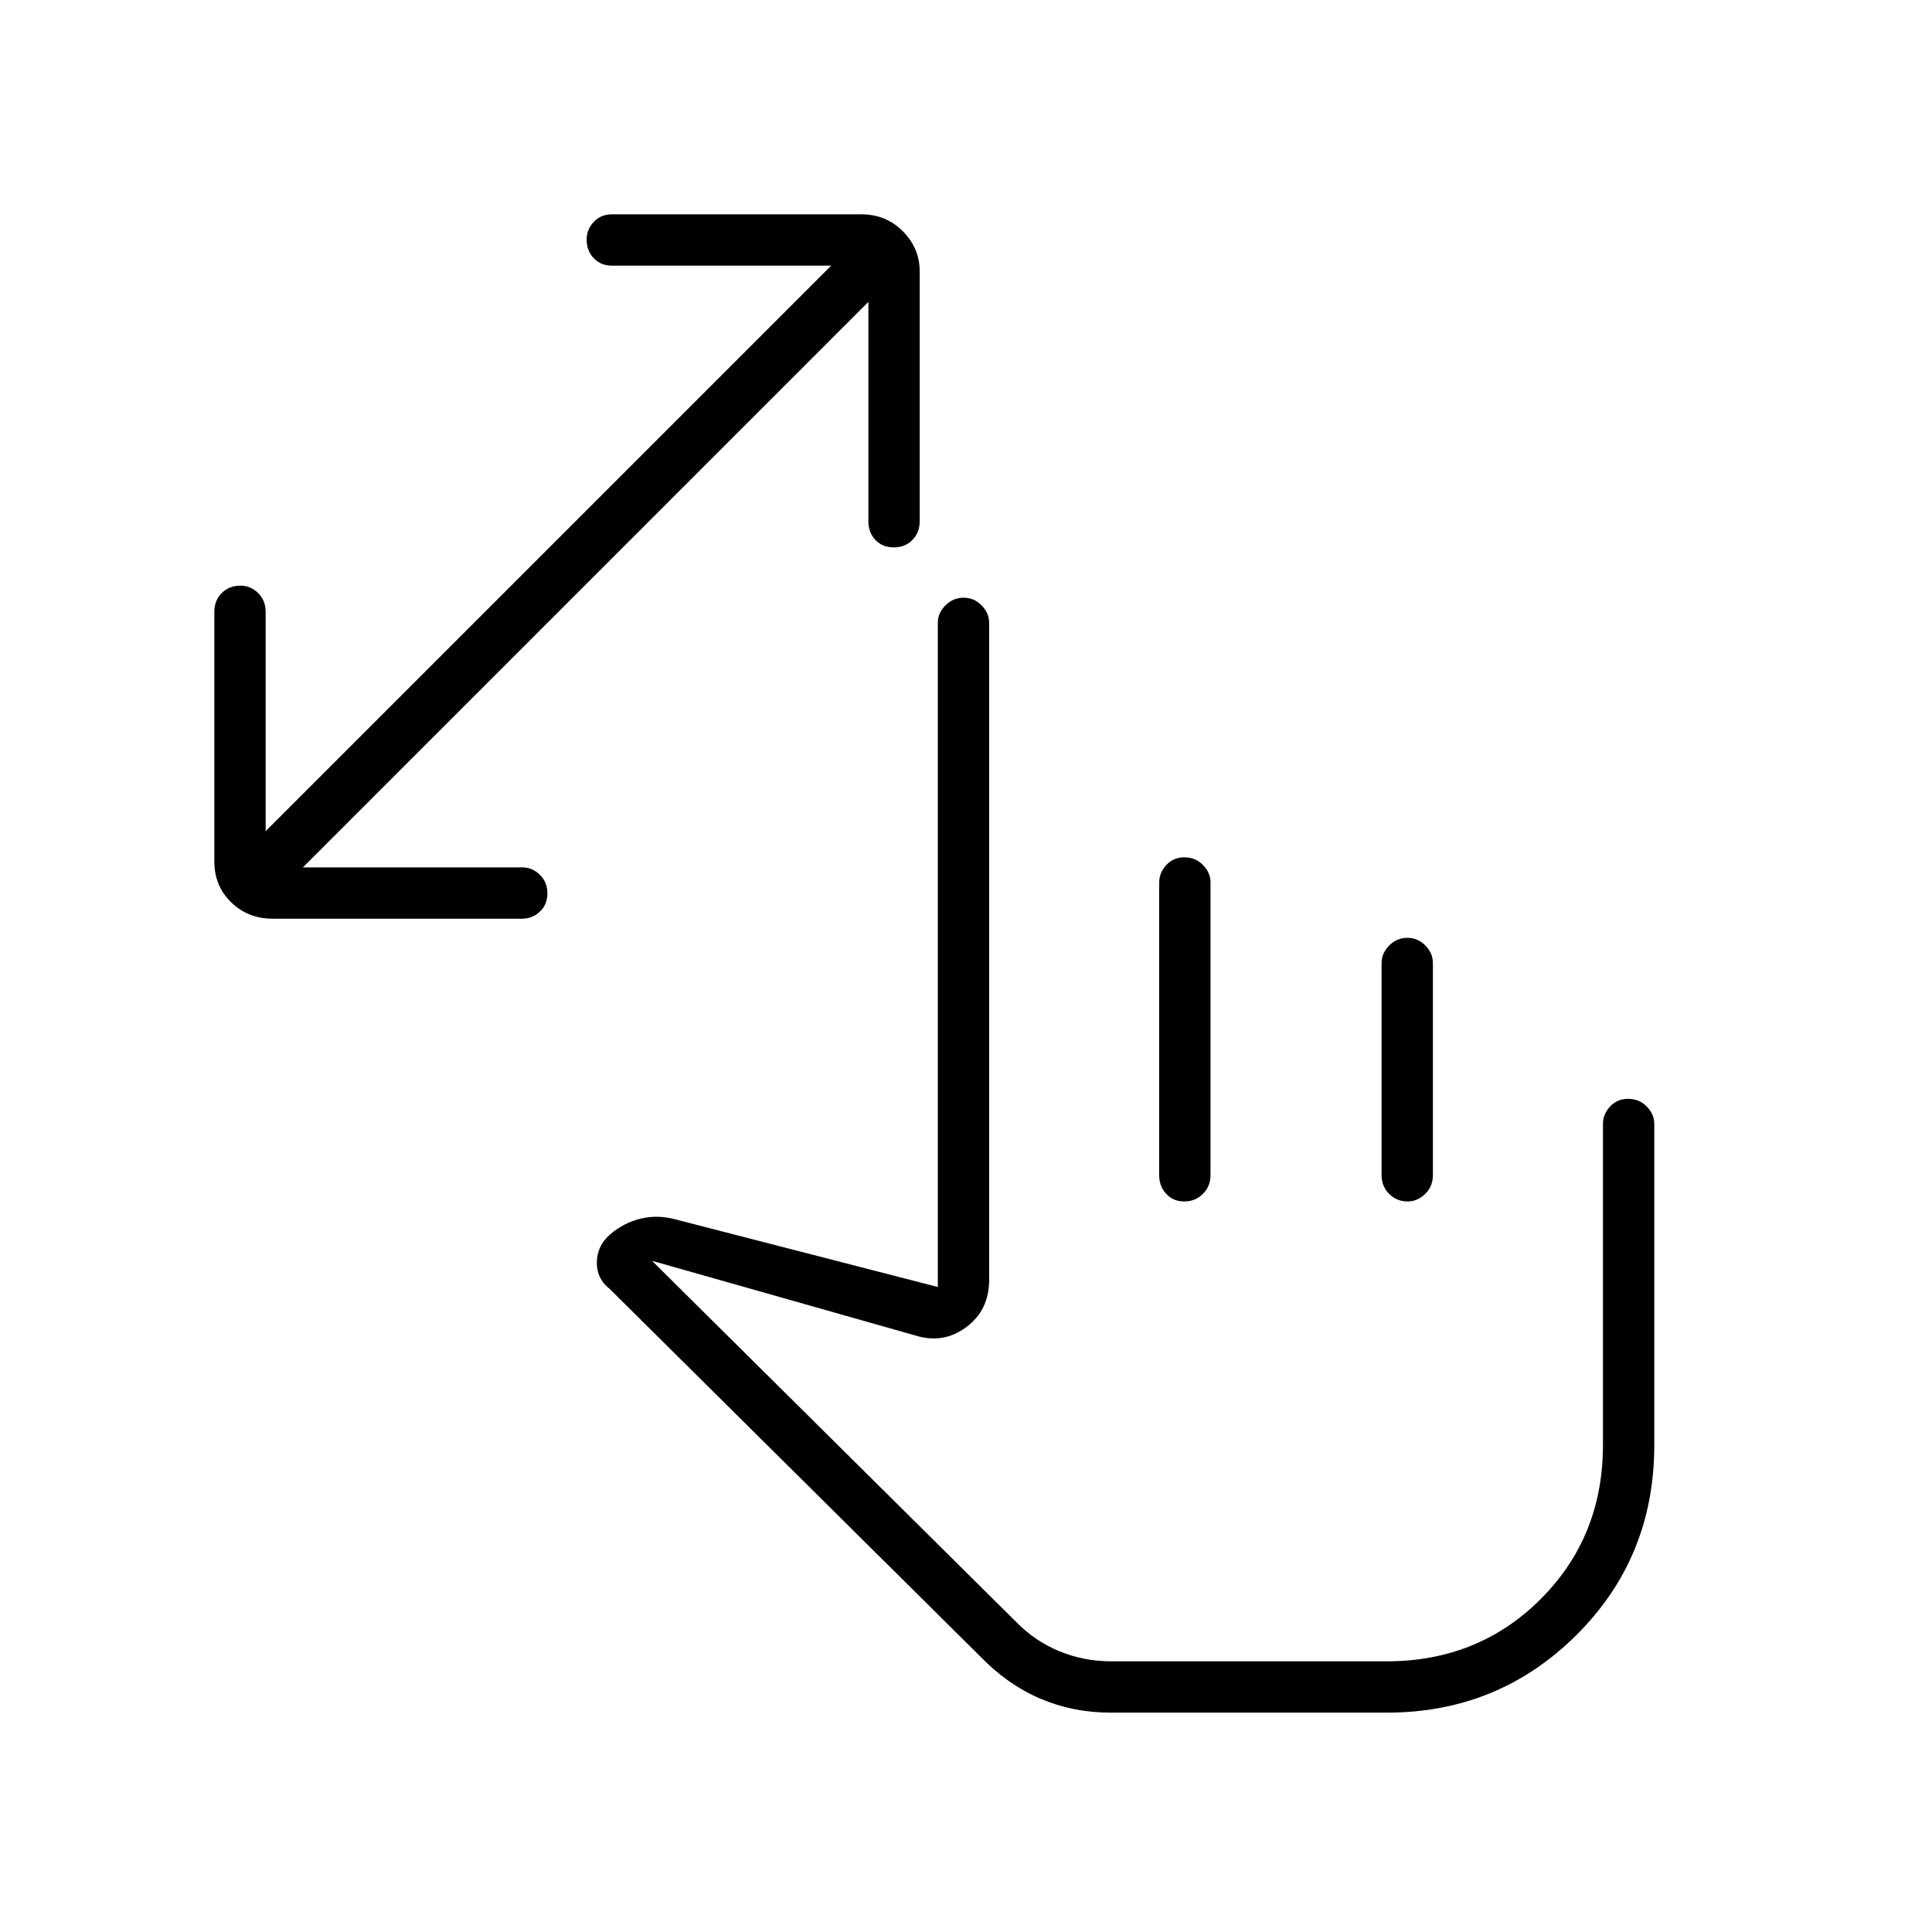 <svg xmlns="http://www.w3.org/2000/svg" height="24" viewBox="0 -960 960 960" width="24"><path d="M551.95-109q-18.81 0-35.13-7-16.32-7-29.82-21L303-319.5q-6.5-5-6.43-13.19.07-8.18 6.43-13.81 7-6 15.5-8t17.5.5l130 33.5v-330q0-4.88 3.79-8.69 3.78-3.81 9-3.81 5.21 0 8.96 3.81 3.75 3.81 3.75 8.69V-324q0 15.09-11.5 23.55-11.5 8.45-25.5 3.95l-130.5-37L505-154q9.25 9.5 21.43 14.5t25.73 5H689q45.62 0 76.56-30.94Q796.5-196.38 796.5-242v-159.5q0-4.88 3.54-8.69 3.53-3.81 9-3.81 5.46 0 9.21 3.81 3.75 3.81 3.75 8.69v159.65q0 55.85-38.75 94.35Q744.5-109 689.2-109H551.95ZM645-245.5ZM431.5-810l-281 281h109q4.98 0 8.74 3.66 3.76 3.65 3.76 9.25 0 5.59-3.76 9.09t-8.74 3.5h-124q-12.25 0-20.62-8.13-8.38-8.12-8.38-20.37v-124q0-5.63 3.69-9.32 3.68-3.68 9.32-3.68 4.99 0 8.74 3.68Q132-661.63 132-656v109l281-281H304q-5.42 0-8.96-3.69-3.54-3.68-3.54-9.32 0-4.99 3.54-8.74t8.96-3.75h124q12.25 0 20.63 8.41Q457-836.67 457-825v124q0 5.63-3.66 9.32-3.65 3.68-9.25 3.68-5.59 0-9.09-3.68-3.5-3.69-3.5-9.32v-109Zm157.04 276q5.46 0 9.21 3.81 3.75 3.81 3.75 8.69V-376q0 5.45-3.79 9.23-3.78 3.77-9.25 3.77-5.46 0-8.96-3.77-3.5-3.78-3.5-9.23v-145.5q0-4.88 3.54-8.69 3.53-3.81 9-3.81Zm110.75 40q5.21 0 8.96 3.81 3.75 3.81 3.75 8.69V-376q0 5.45-3.82 9.23-3.83 3.77-8.72 3.77-5.46 0-9.21-3.77-3.75-3.78-3.75-9.23v-105.5q0-4.88 3.79-8.69 3.78-3.81 9-3.81Z"/></svg>